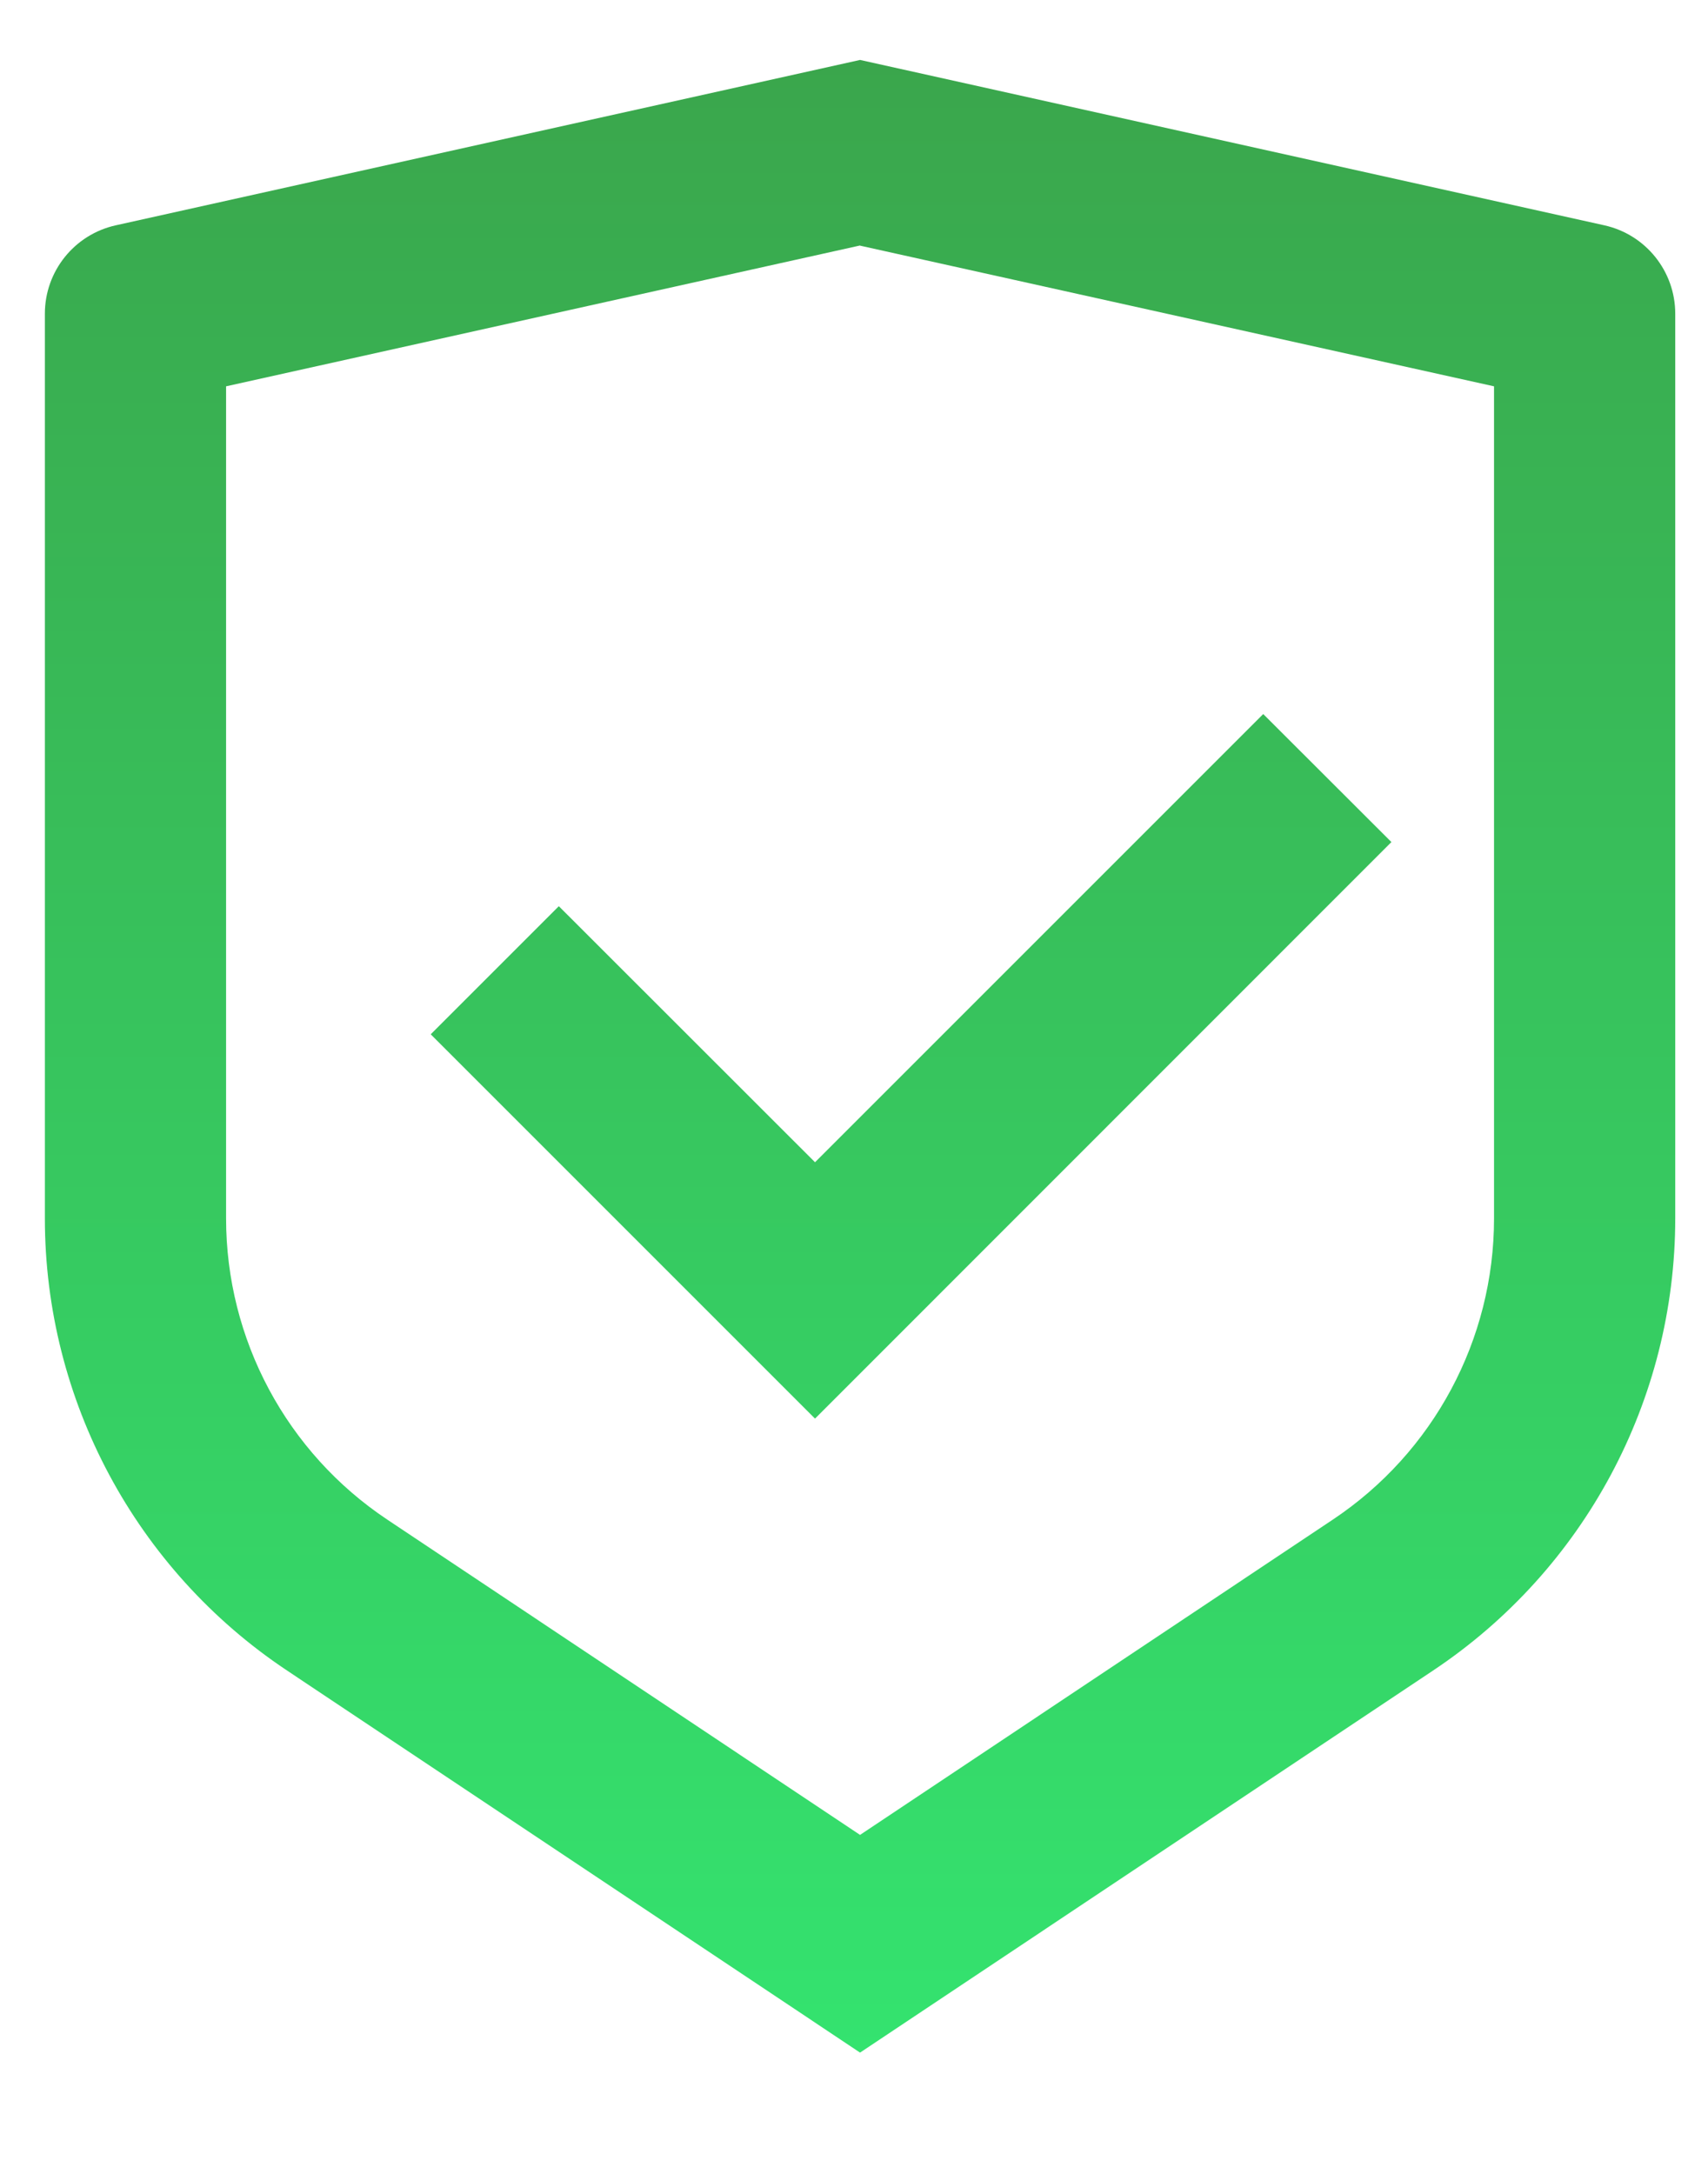 <svg width="11" height="14" viewBox="0 0 11 14" fill="none" xmlns="http://www.w3.org/2000/svg">
<path d="M5.539 0.386L10.332 1.451C10.599 1.51 10.789 1.747 10.789 2.02V7.846C10.789 9.016 10.204 10.109 9.23 10.758L5.539 13.219L1.848 10.758C0.874 10.109 0.289 9.016 0.289 7.847V2.02C0.289 1.747 0.479 1.51 0.746 1.451L5.539 0.386ZM5.539 1.581L1.456 2.488V7.846C1.456 8.626 1.845 9.354 2.495 9.787L5.539 11.817L8.583 9.787C9.233 9.354 9.622 8.626 9.622 7.847V2.488L5.539 1.582V1.581ZM8.136 4.599L8.961 5.423L5.249 9.136L2.774 6.661L3.599 5.836L5.249 7.485L8.136 4.598V4.599Z" fill="url(#paint0_linear_14118_68007)"/>
<defs>
<linearGradient id="paint0_linear_14118_68007" x1="5.539" y1="0.386" x2="5.539" y2="13.219" gradientUnits="userSpaceOnUse">
<stop stop-color="#3AA64C"/>
<stop offset="1" stop-color="#34E36F"/>
</linearGradient>
</defs>
</svg>
